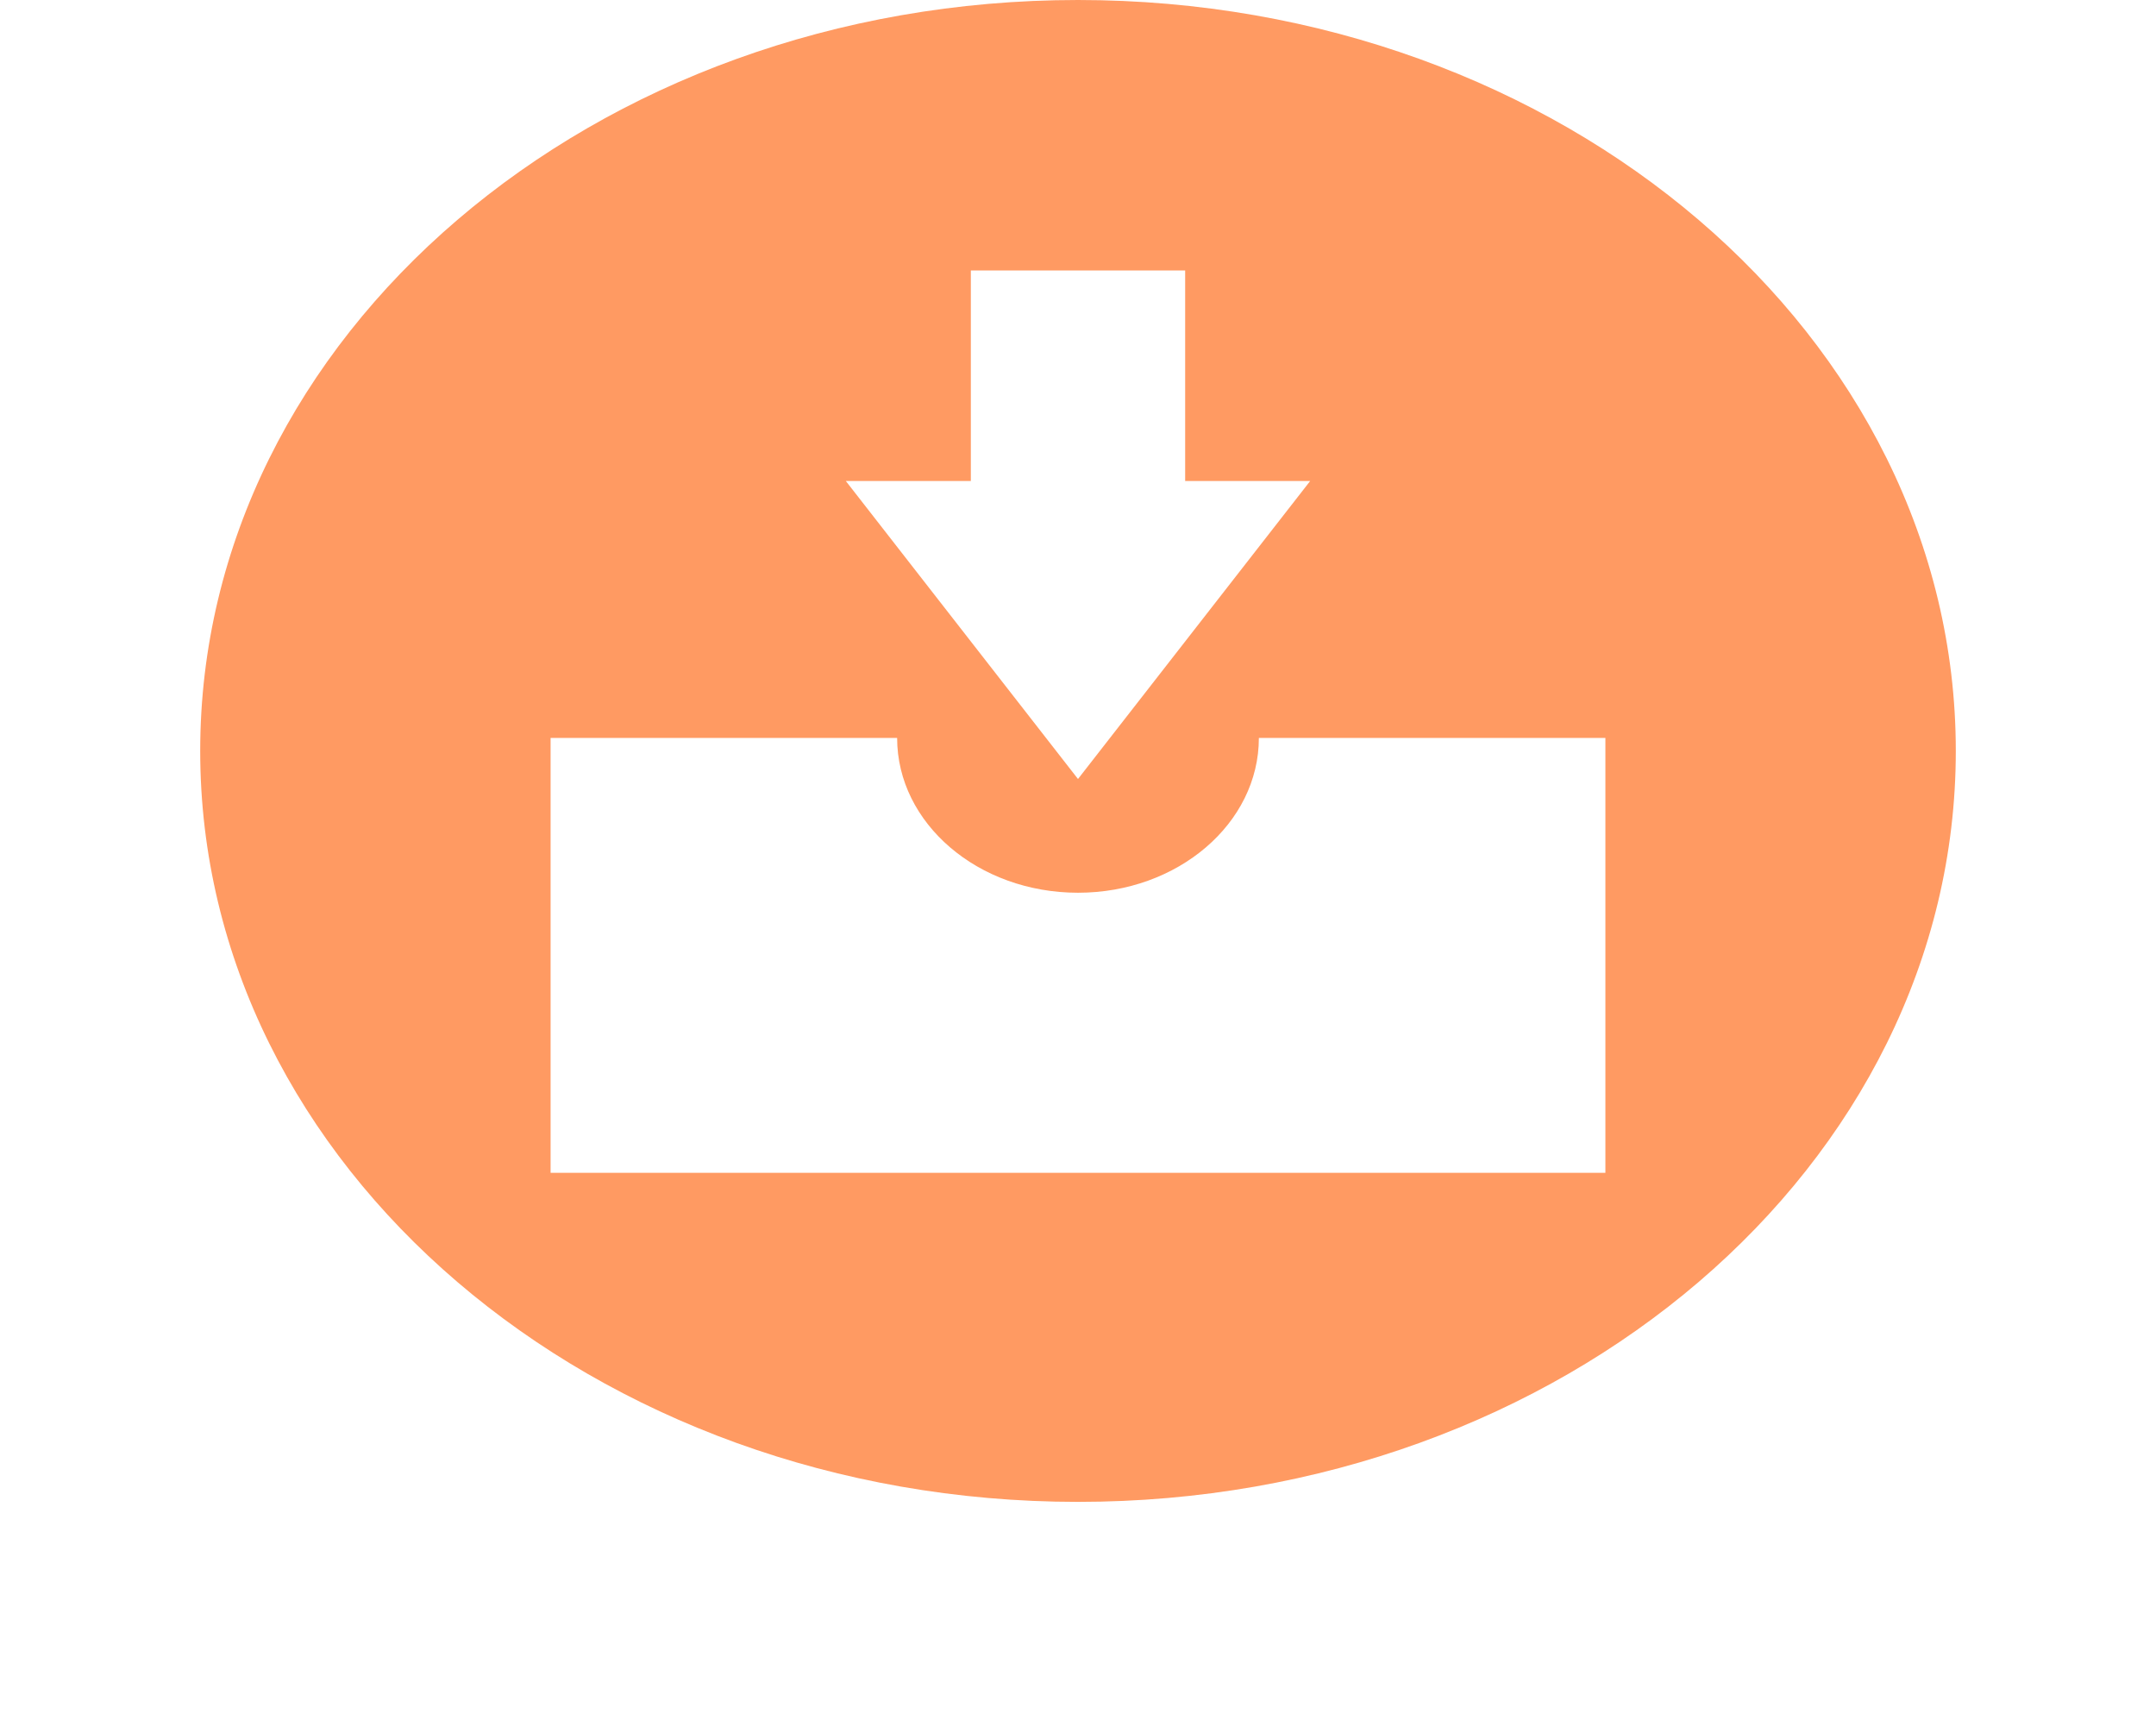 <svg width="56" height="45" viewBox="0 0 76 75" fill="none" xmlns="http://www.w3.org/2000/svg">
<path d="M38 0C17.013 0 0 14.551 0 32.5C0 50.449 17.013 65 38 65C58.987 65 76 50.449 76 32.5C76 14.551 58.987 0 38 0ZM33.361 11.704H42.639V20.816H48.052L38 33.714L27.948 20.816H33.361V11.704ZM15.168 31.937H30.17C30.17 35.634 33.676 38.637 38 38.637C42.324 38.637 45.83 35.634 45.83 31.937H60.831V50.758H15.168V31.937Z" fill="#FF9A62"/>
</svg>
